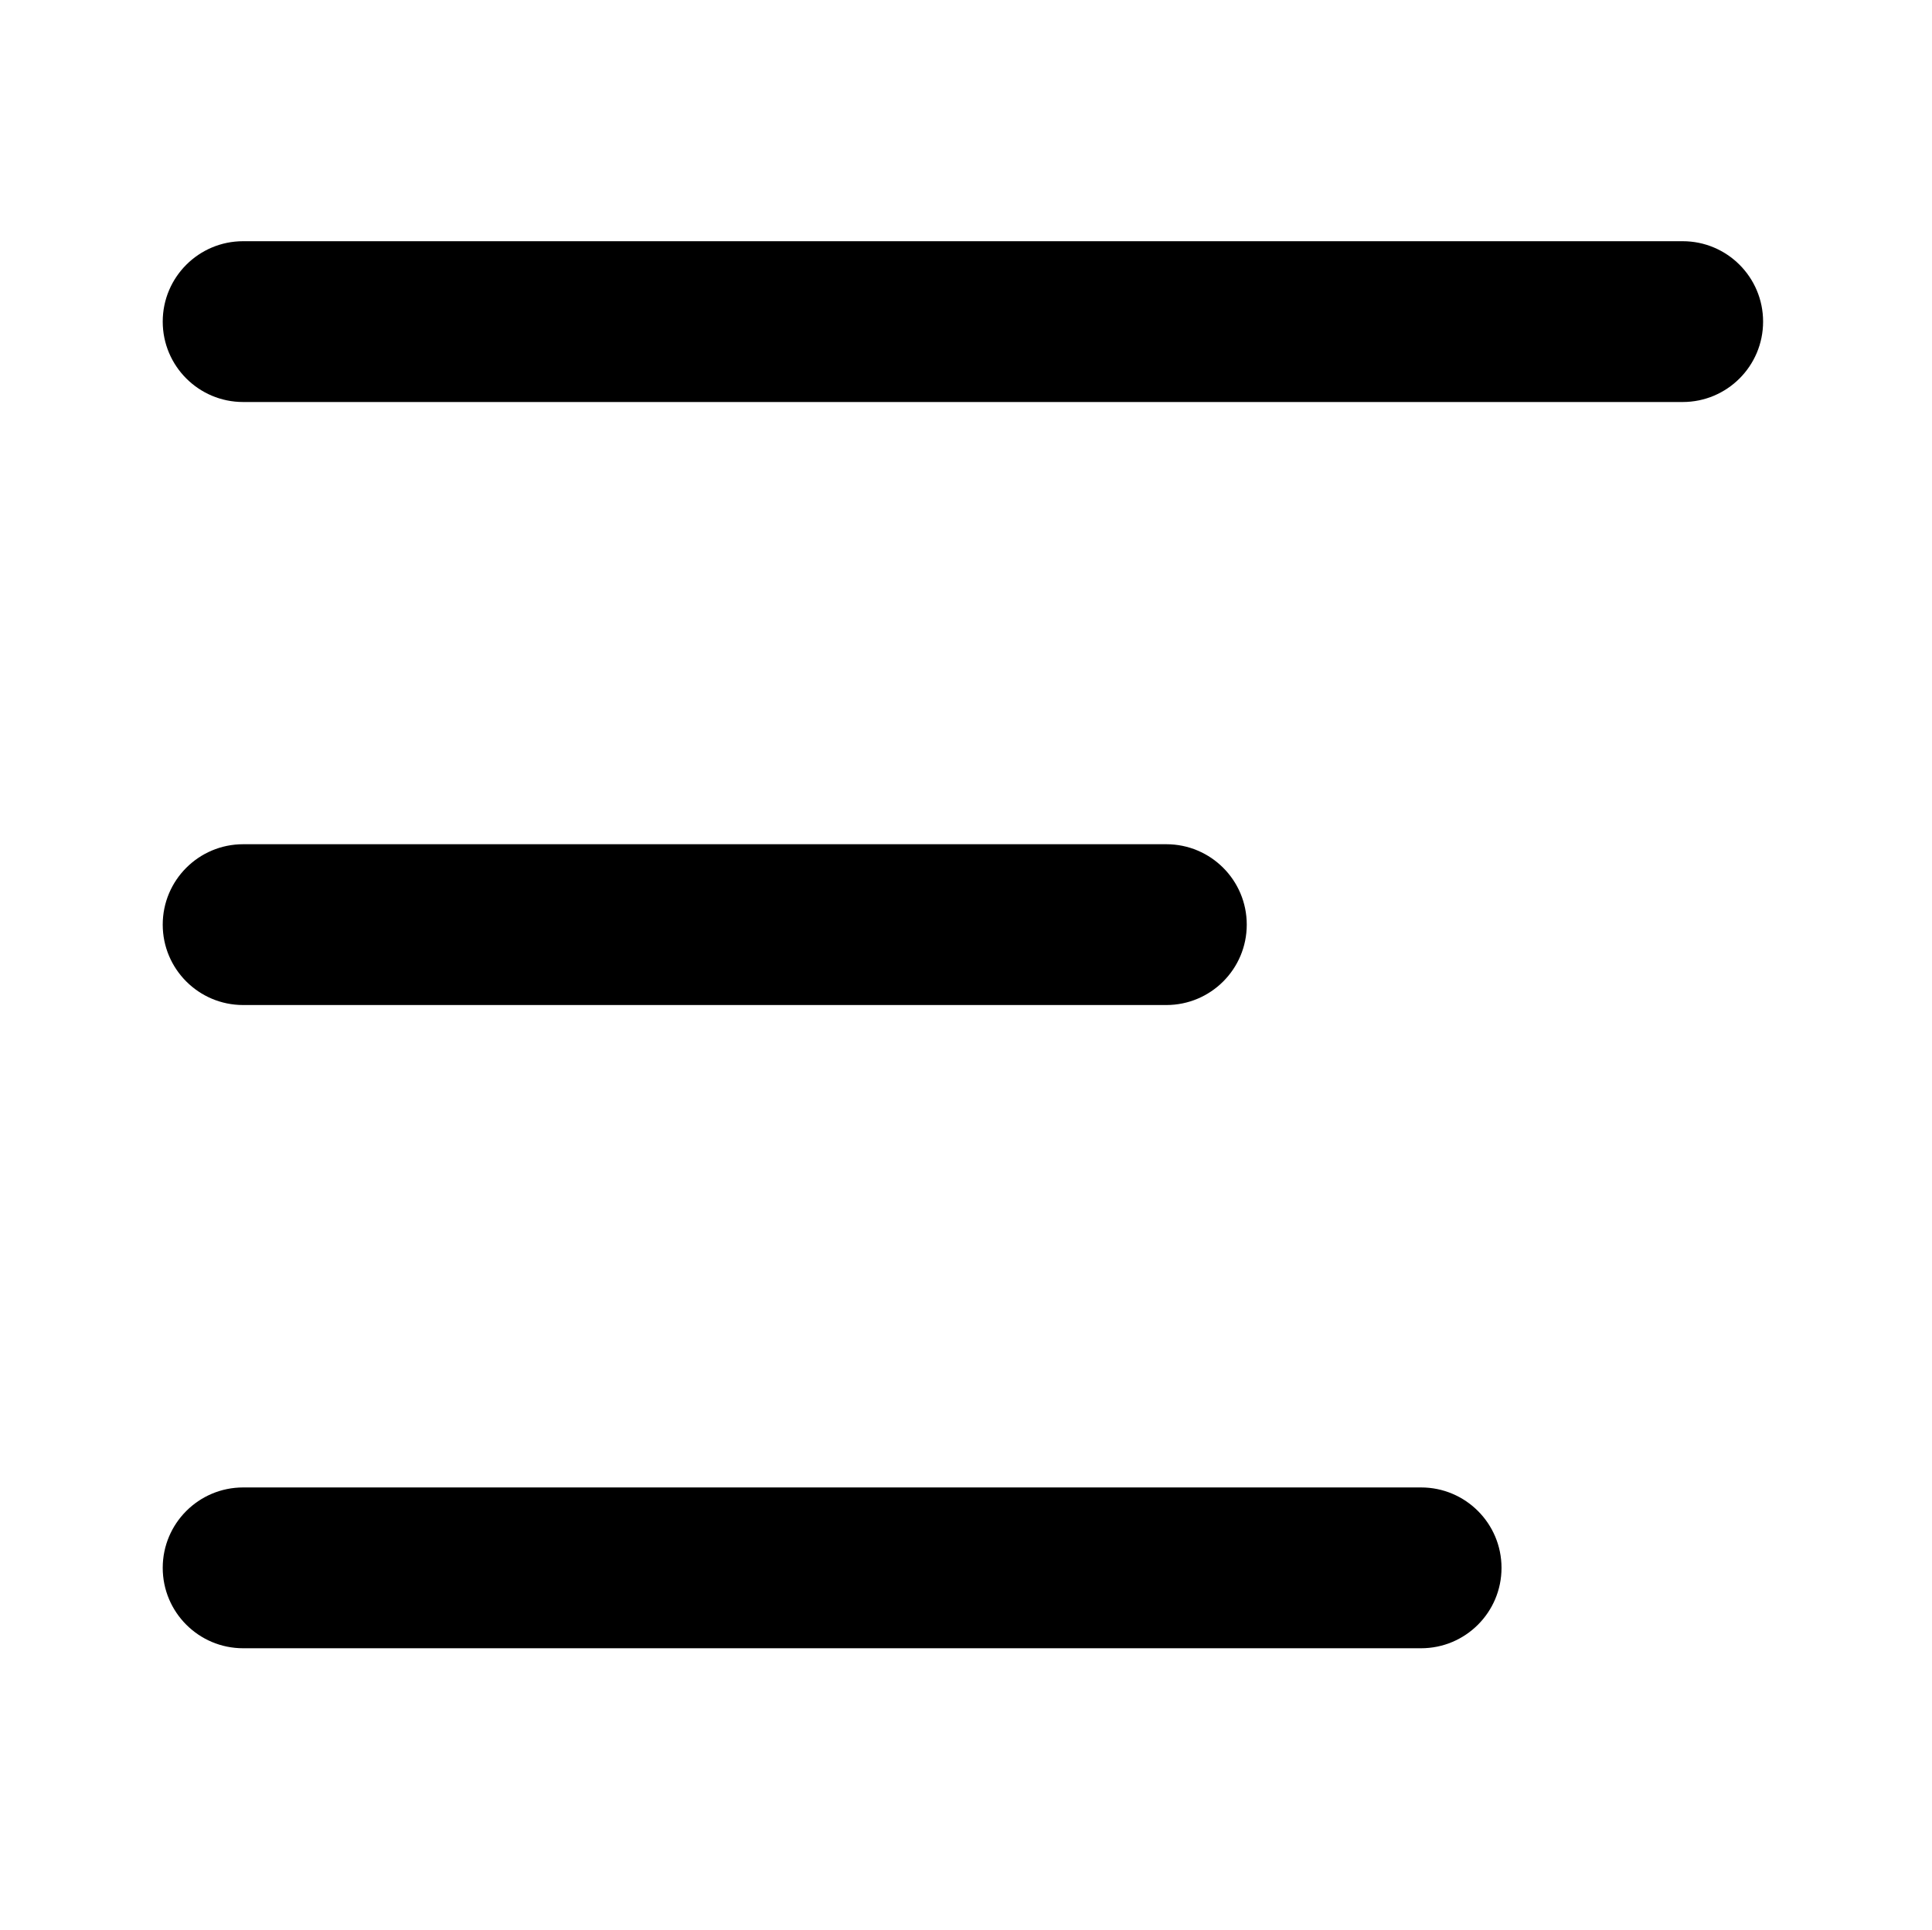 <?xml version="1.0" standalone="no"?><!DOCTYPE svg PUBLIC "-//W3C//DTD SVG 1.1//EN" "http://www.w3.org/Graphics/SVG/1.1/DTD/svg11.dtd"><svg t="1596792952123" class="icon" viewBox="0 0 1025 1024" version="1.1" xmlns="http://www.w3.org/2000/svg" p-id="1605" xmlns:xlink="http://www.w3.org/1999/xlink"  ><defs><style type="text/css"></style></defs><path d="M753.947 789.333c23.564 0 42.666 19.103 42.666 42.667s-19.102 42.667-42.666 42.667H129c-23.564 0-42.667-19.103-42.667-42.667s19.103-42.667 42.667-42.667zM618.785 448c23.565 0 42.667 19.103 42.667 42.667s-19.102 42.666-42.667 42.666H129c-23.564 0-42.667-19.102-42.667-42.666C86.333 467.103 105.436 448 129 448z m273.94-320c23.565 0 42.667 19.103 42.667 42.667s-19.102 42.666-42.666 42.666H129c-23.564 0-42.667-19.102-42.667-42.666C86.333 147.103 105.436 128 129 128z" p-id="1606"></path></svg>